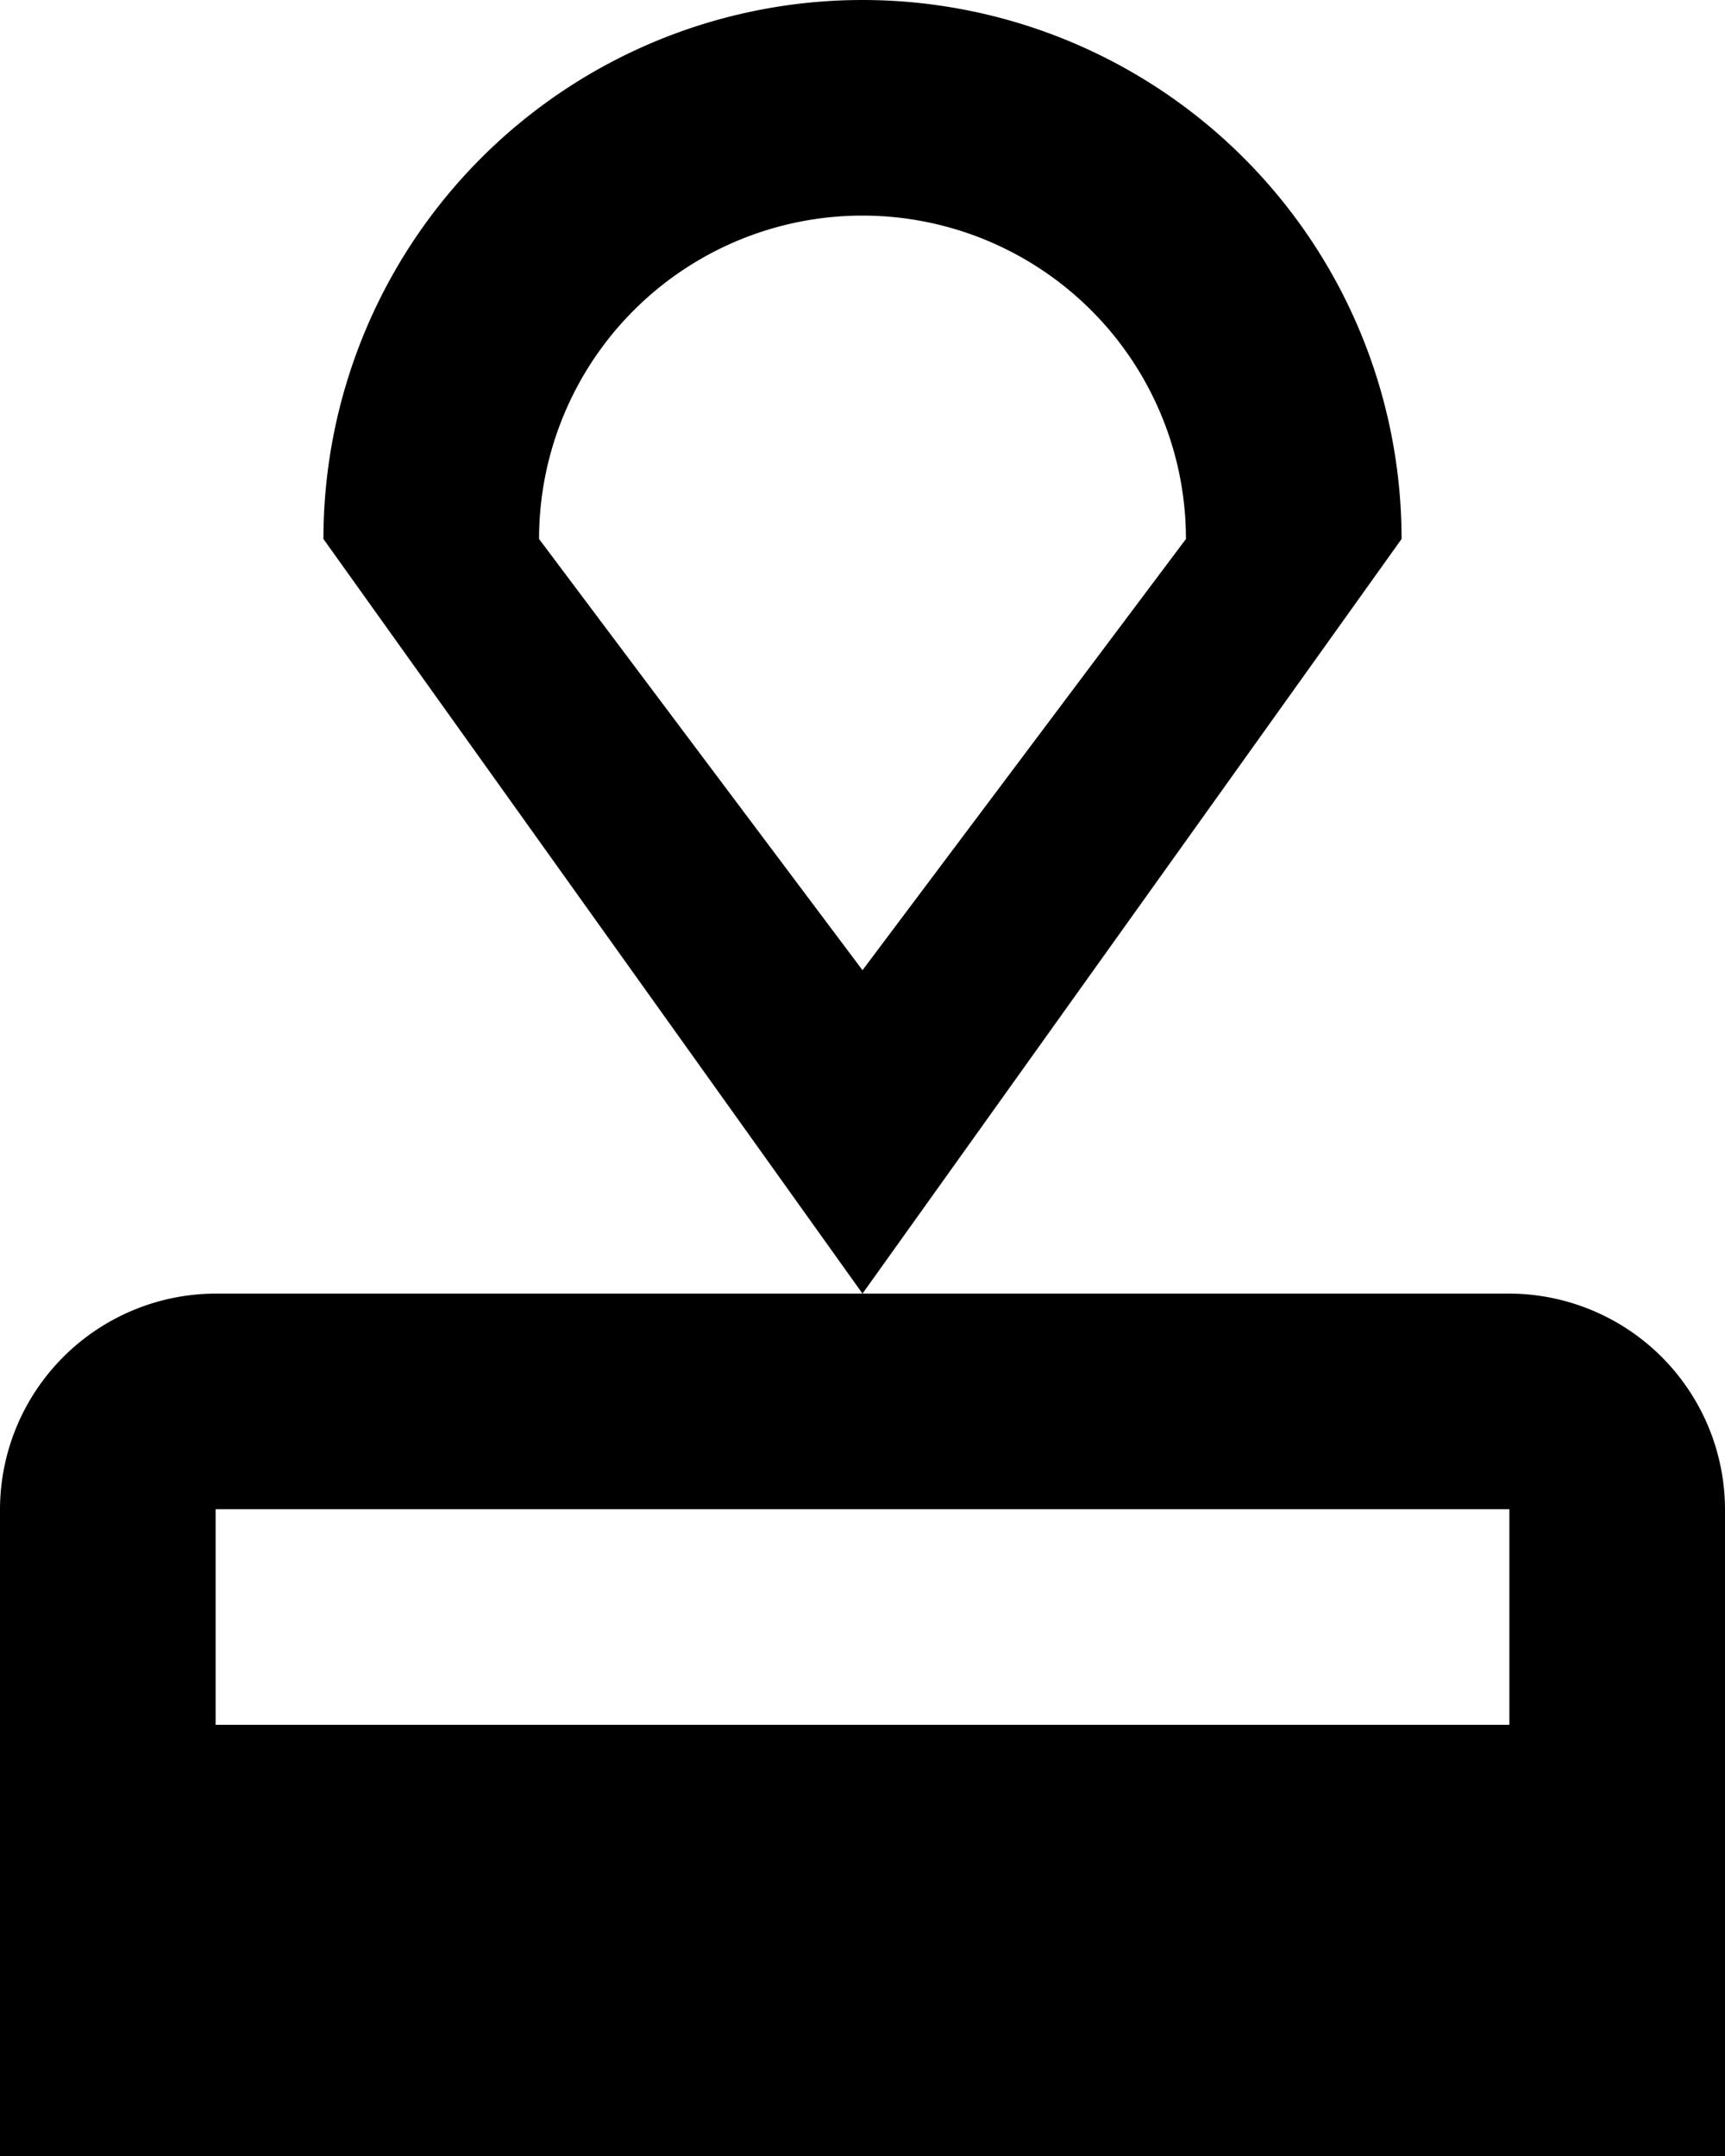 <svg xmlns="http://www.w3.org/2000/svg" width="16" height="20" viewBox="0 0 16 20"><path d="M4,16v6H20V16a2.006,2.006,0,0,0-2-2H6A2.006,2.006,0,0,0,4,16Zm14,2H6V16H18ZM12,2A5,5,0,0,0,7,7l5,7,5-7A5,5,0,0,0,12,2Zm0,9L9,7a3,3,0,0,1,6,0Z" transform="translate(-4 -2)"/></svg>